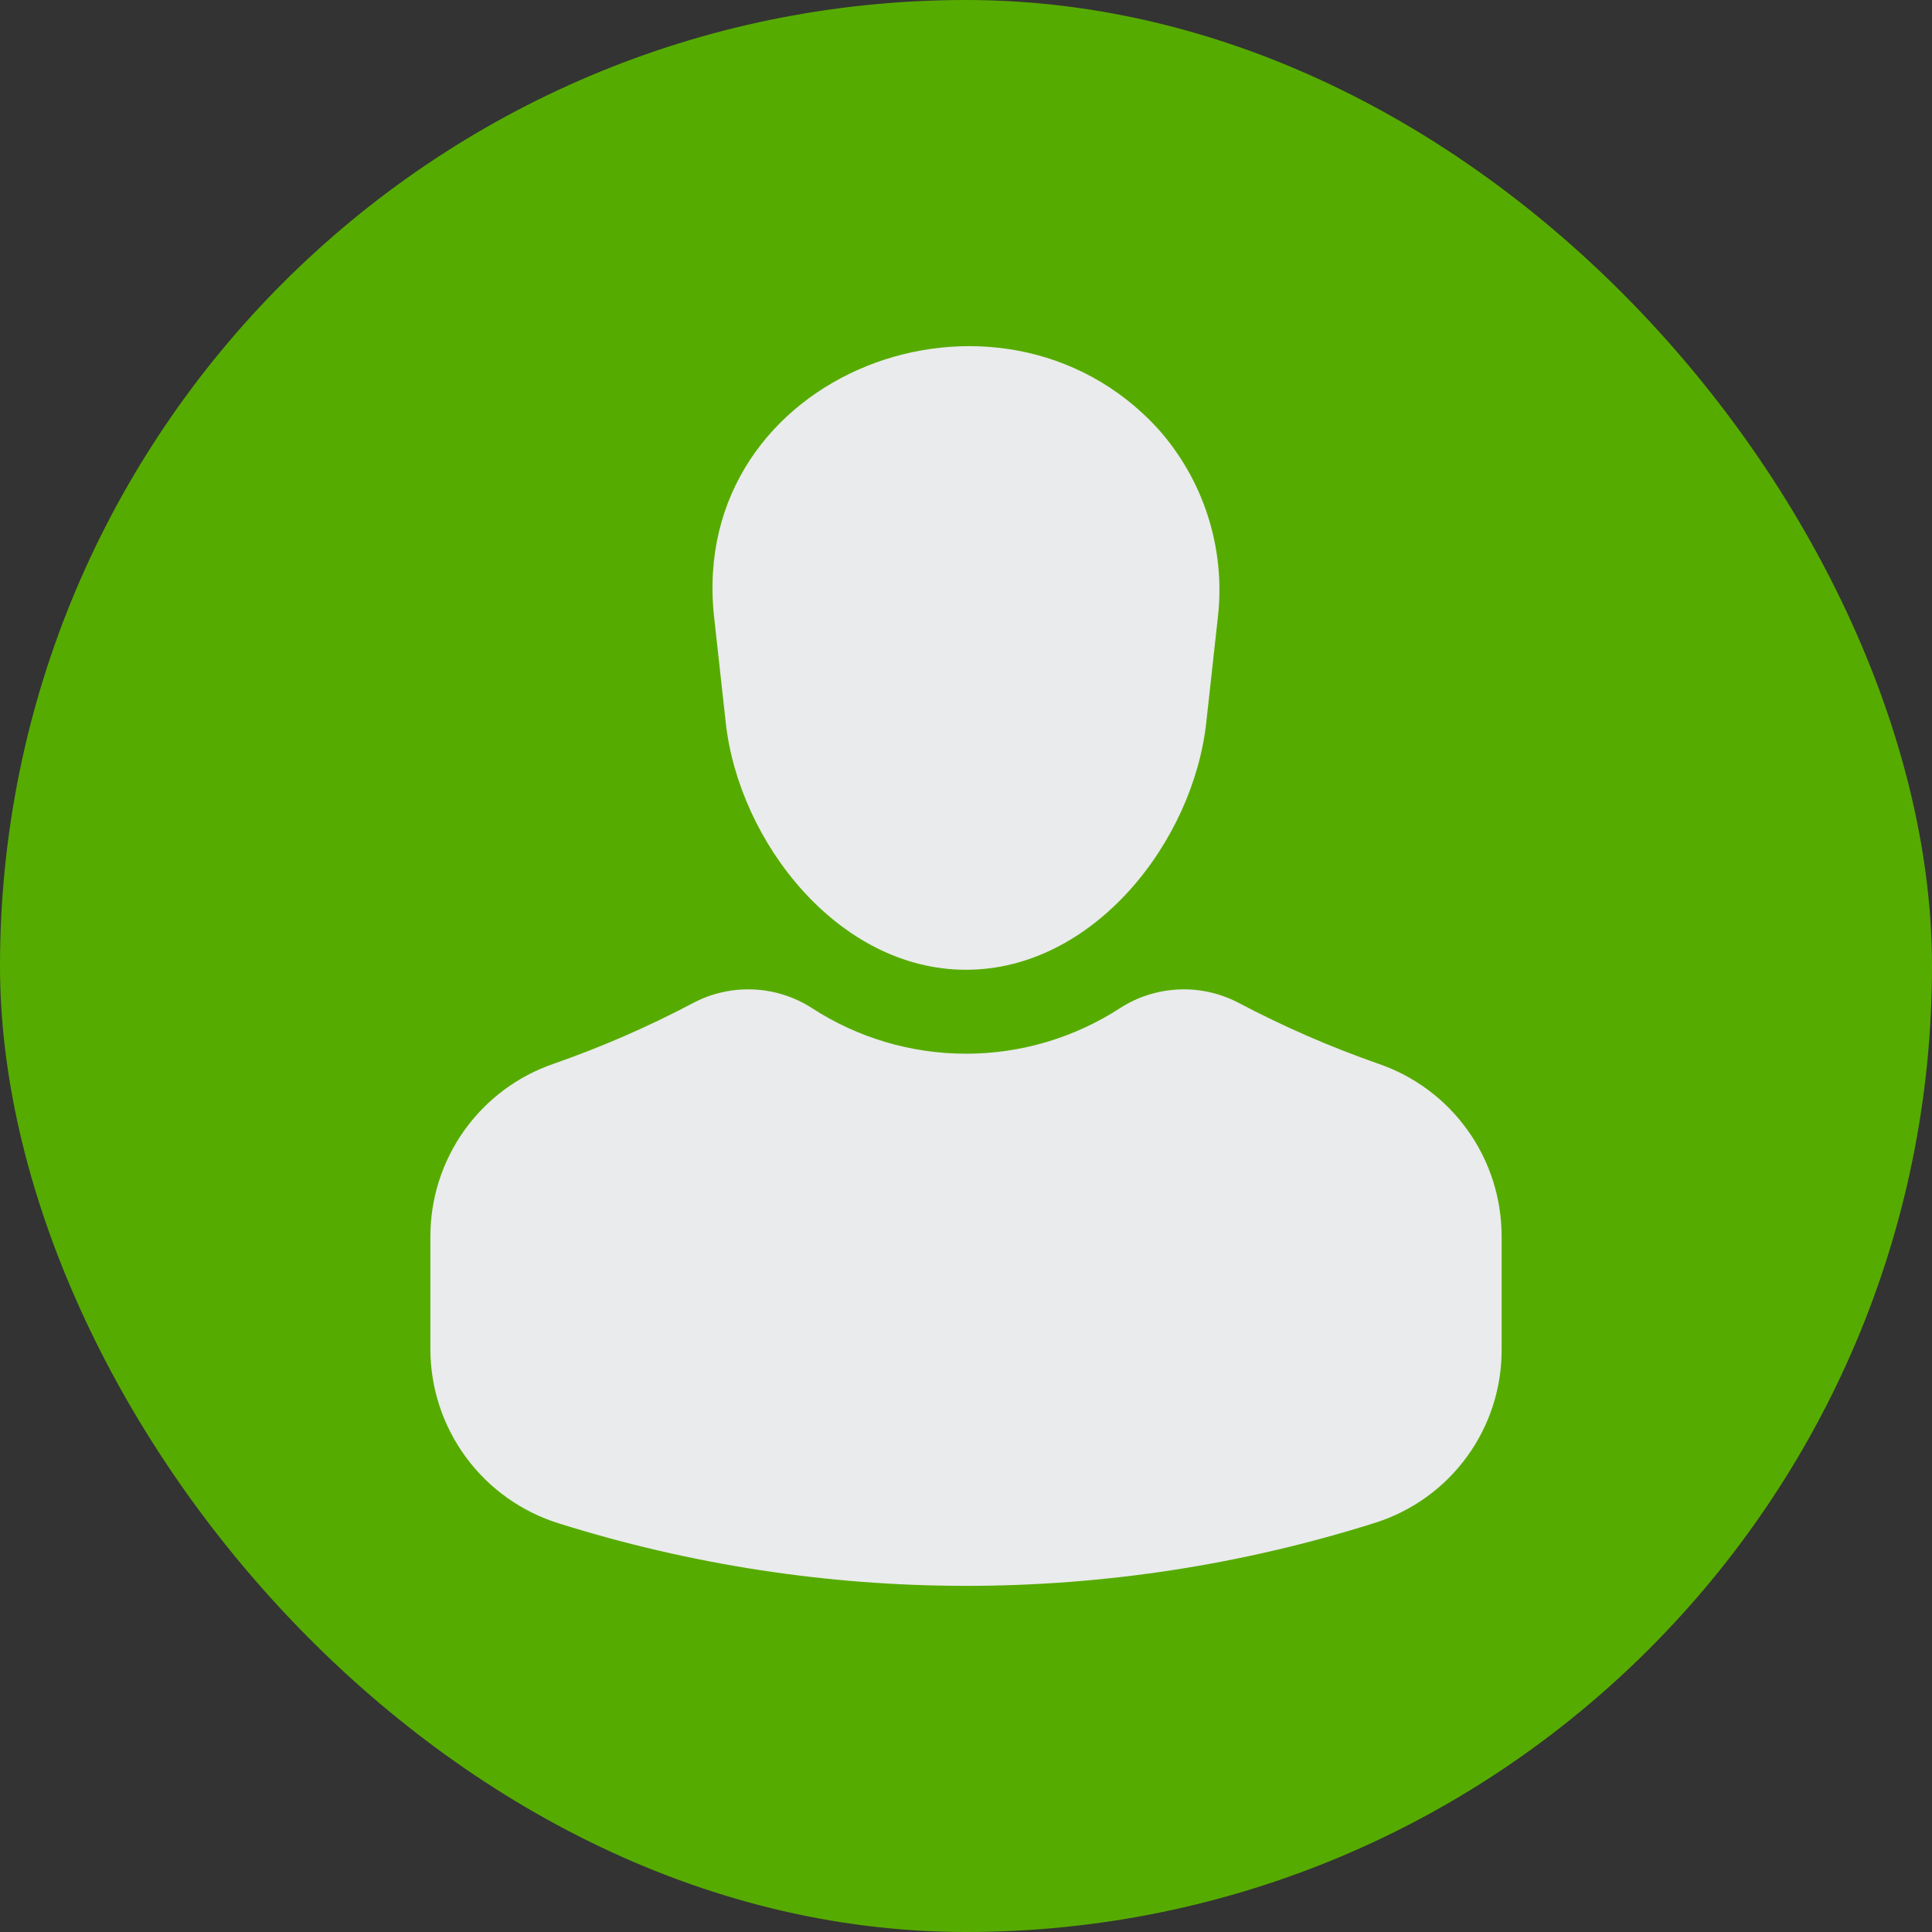 <svg width="60" height="60" viewBox="0 0 60 60" fill="none" xmlns="http://www.w3.org/2000/svg">
<rect x="0" y="0" width="60" height="60" fill="#333333" stroke="none"/>
<rect width="60" height="60" rx="30" fill="#56AB01"/>
<path d="M46.634 38.396V41.891C46.643 43.09 46.268 44.26 45.564 45.231C44.86 46.202 43.864 46.922 42.721 47.287C38.606 48.589 34.316 49.251 30 49.25C25.715 49.249 21.456 48.597 17.368 47.314C16.209 46.957 15.194 46.237 14.474 45.261C13.754 44.285 13.365 43.104 13.366 41.891V38.396C13.366 37.215 13.736 36.063 14.422 35.102C15.109 34.141 16.079 33.418 17.197 33.035C18.696 32.512 20.153 31.876 21.556 31.133C22.125 30.839 22.761 30.7 23.401 30.729C24.04 30.757 24.661 30.954 25.201 31.298C26.629 32.229 28.296 32.724 30 32.724C31.704 32.724 33.371 32.229 34.799 31.298C35.339 30.954 35.96 30.758 36.599 30.729C37.239 30.7 37.875 30.839 38.444 31.133C39.848 31.875 41.305 32.511 42.804 33.035C43.922 33.417 44.892 34.139 45.579 35.101C46.266 36.062 46.635 37.215 46.634 38.396Z" fill="#EAEBEC"/>
<path d="M22.174 19.133C21.372 11.57 31.02 7.94 35.952 13.304C36.656 14.09 37.187 15.014 37.51 16.019C37.833 17.023 37.941 18.084 37.826 19.133L37.462 22.435C37.057 26.142 33.961 30.117 30 30.117C26.039 30.117 22.943 26.142 22.538 22.435L22.174 19.133Z" fill="#EAEBEC"/>
</svg>
